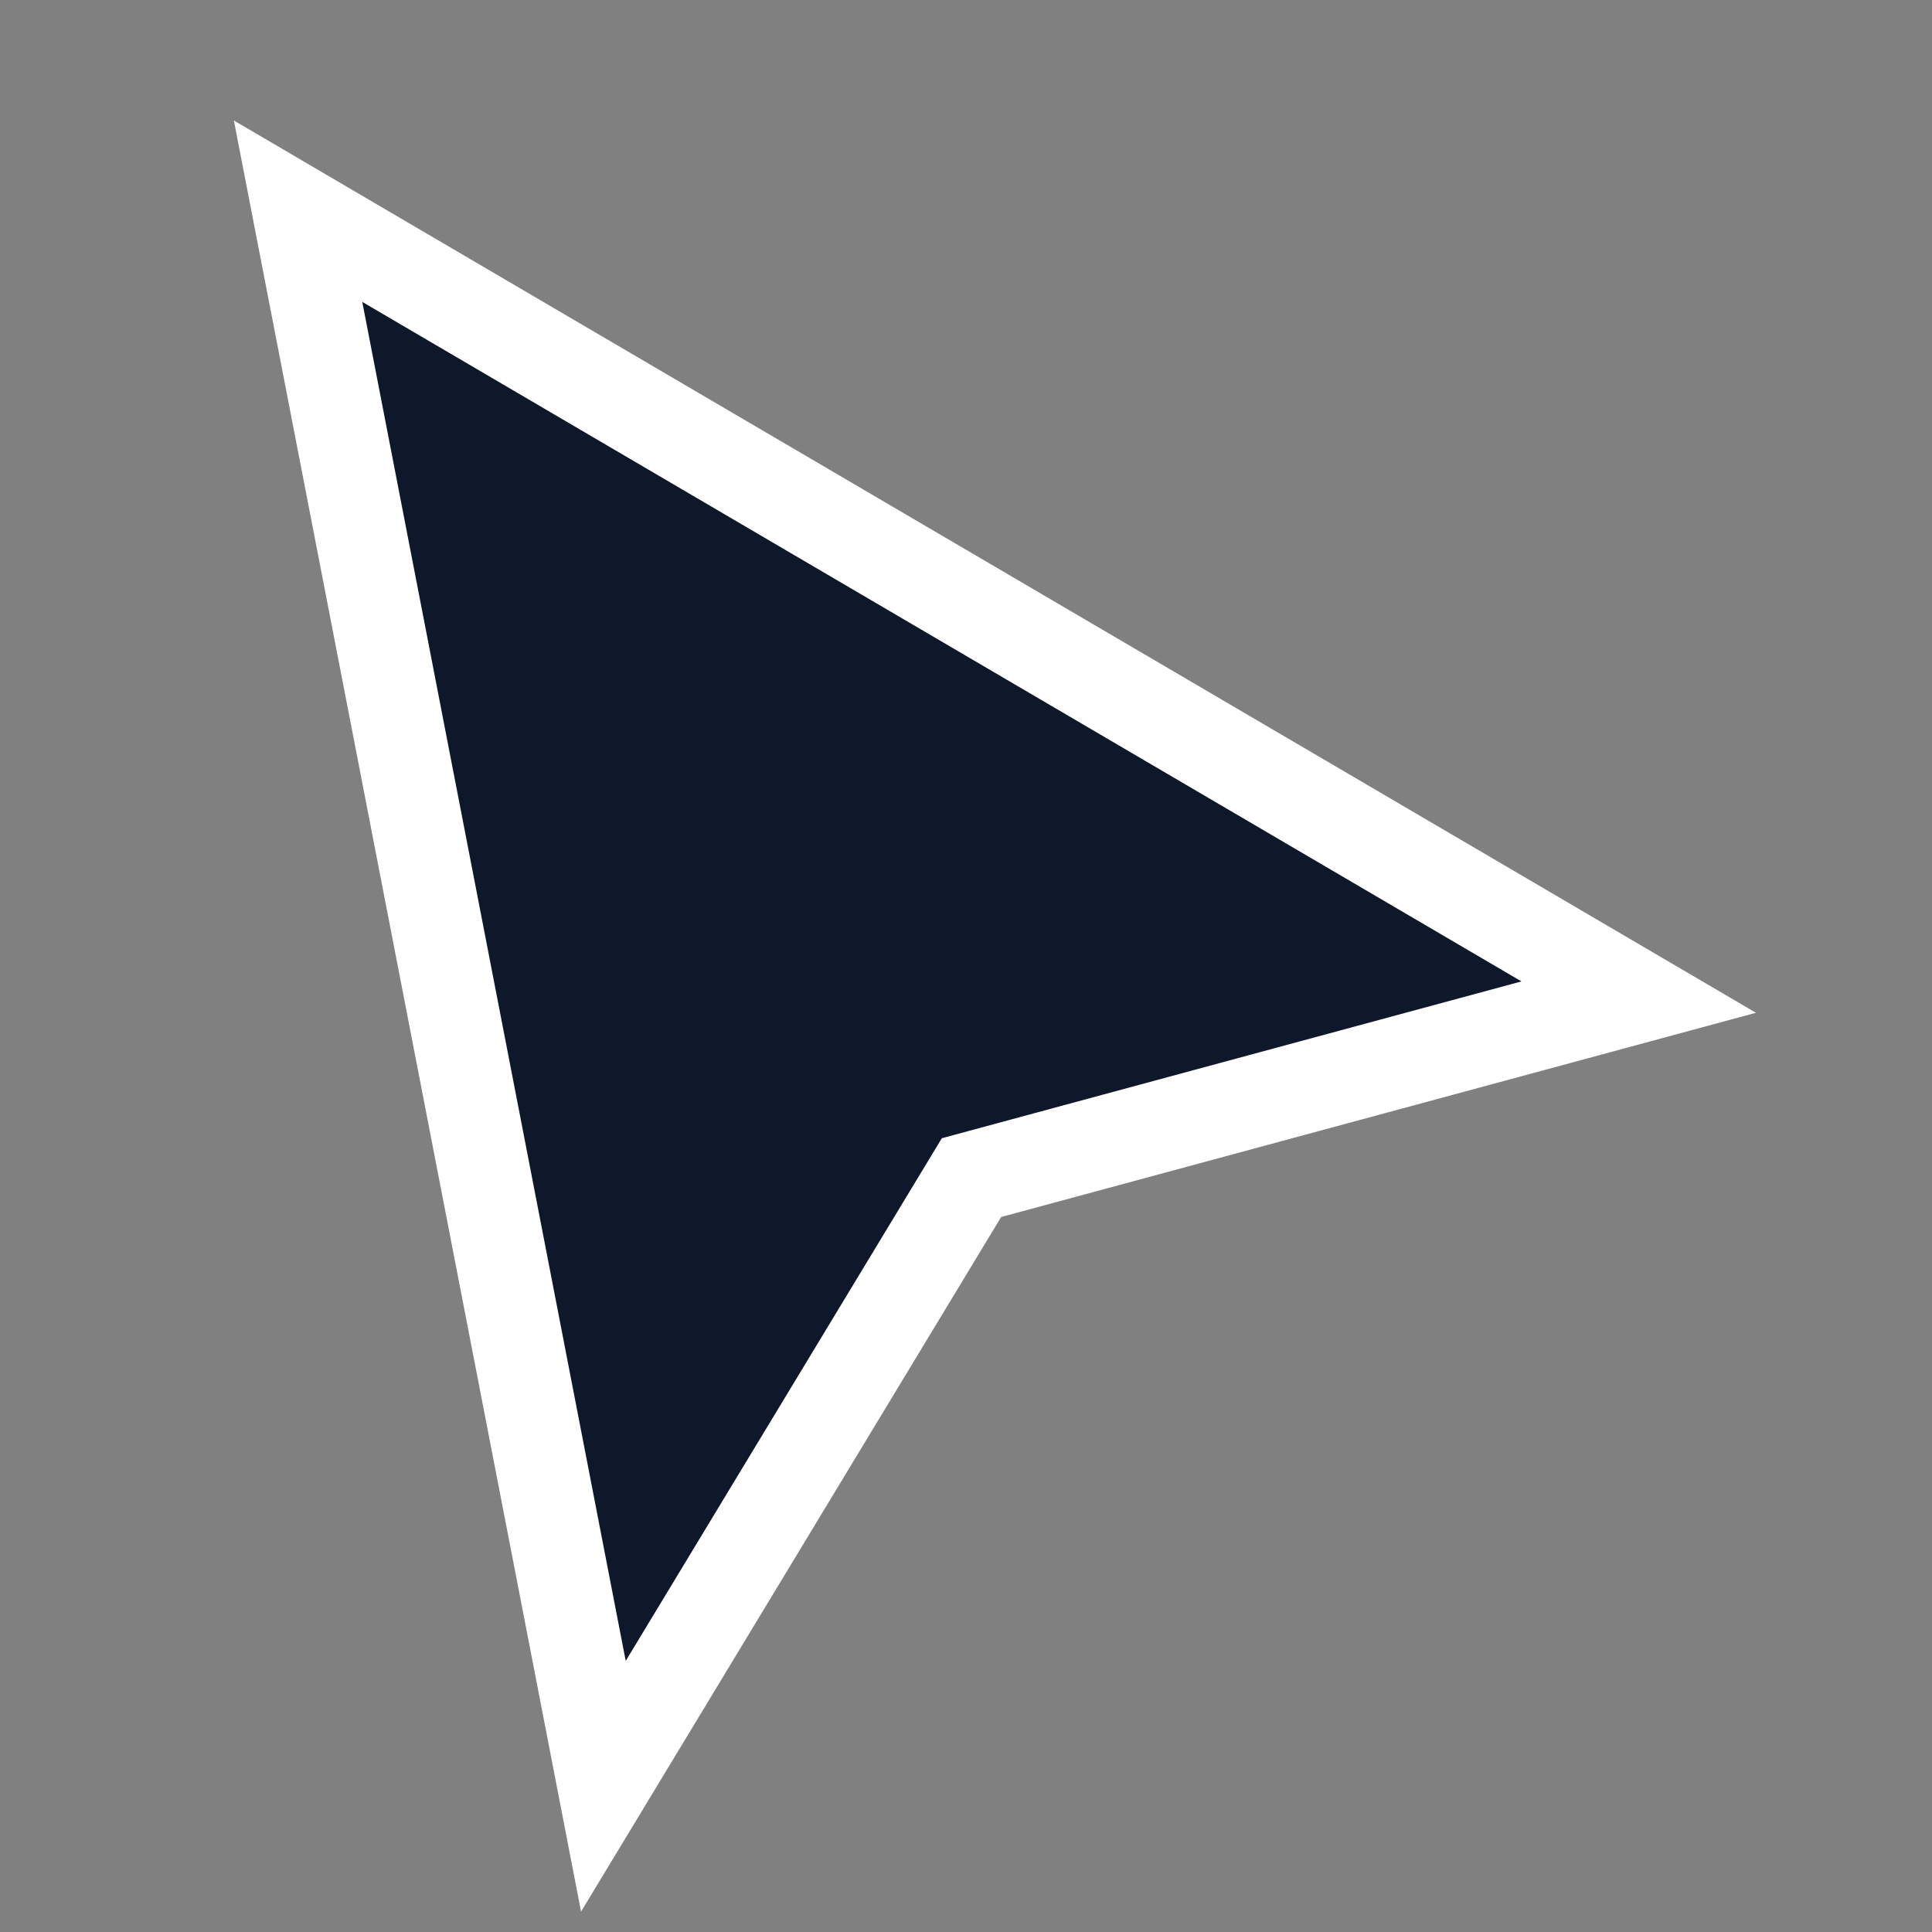 <svg width="32" height="32" viewBox="0 0 32 32" fill="none" xmlns="http://www.w3.org/2000/svg">
<rect x="0" y="0" width="32" height="32" fill="#808080" stroke="none"/>
<path d="M6.383 4.346L4.937 3.498L5.256 5.144L9.62 27.655L9.994 29.586L11.012 27.903L16.091 19.505L25.398 16.987L27.142 16.515L25.583 15.601L6.383 4.346Z" fill="#0F172A" stroke="white" stroke-width="1.516" stroke-linecap="square"/>
</svg>
